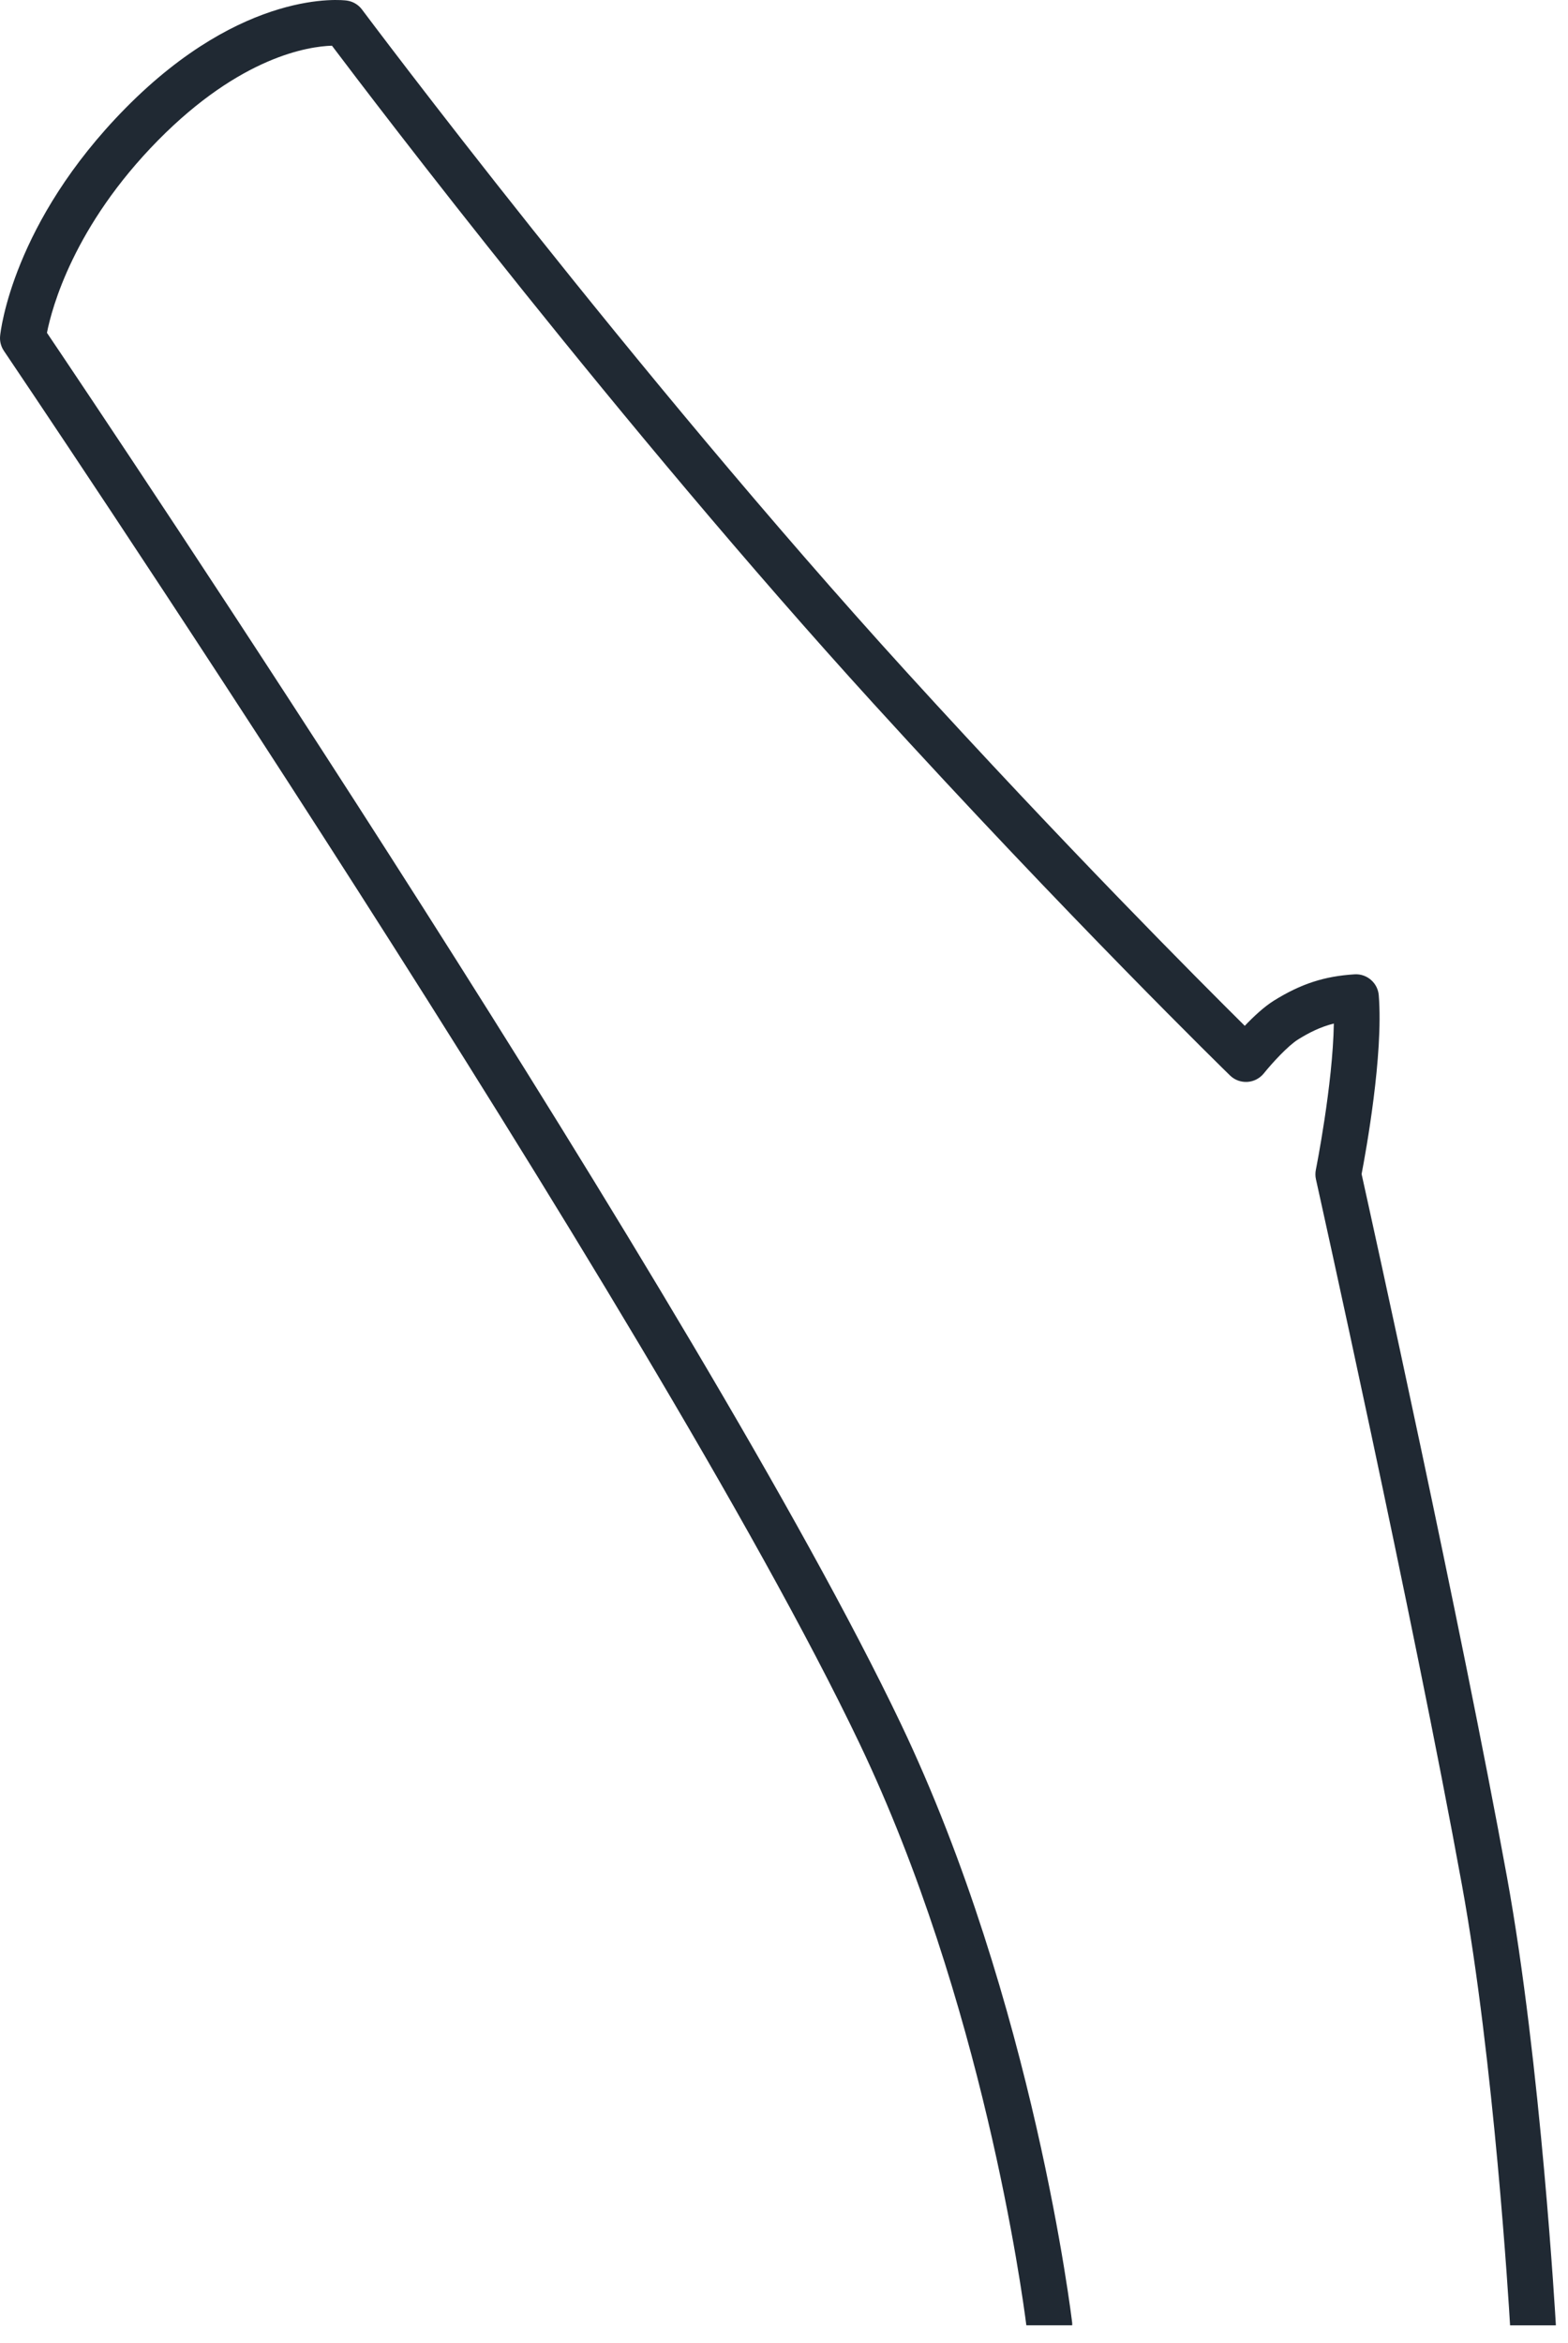 <svg preserveAspectRatio="none" width="100%" height="100%" overflow="visible" style="display: block;" viewBox="0 0 85 127" fill="none" xmlns="http://www.w3.org/2000/svg">
<path id="Vector" d="M55.637 126.031H58.123C58.123 125.99 58.126 125.951 58.123 125.91C58.104 125.739 56.056 108.549 48.823 93.404C38.123 71.001 5.876 22.981 2.545 18.038C2.812 16.688 3.994 12.245 8.574 7.599C13.052 3.061 16.728 2.515 17.995 2.477C20.327 5.569 33.634 23.075 47.324 38.107C57.96 49.785 66.588 58.204 66.677 58.289C66.927 58.535 67.269 58.659 67.619 58.639C67.969 58.617 68.291 58.449 68.512 58.176C68.936 57.647 69.815 56.68 70.372 56.336C70.978 55.961 71.573 55.66 72.306 55.476C72.251 58.794 71.342 63.349 71.331 63.401C71.298 63.572 71.298 63.746 71.336 63.916C71.389 64.151 76.583 87.507 79.253 102.176C80.989 111.716 81.791 124.835 81.86 126.034H84.34C84.34 126.017 84.343 126.001 84.34 125.984C84.332 125.844 83.533 111.84 81.692 101.732C79.162 87.846 74.384 66.217 73.811 63.633C74.048 62.395 74.999 57.176 74.742 53.949C74.69 53.274 74.103 52.767 73.431 52.808C71.794 52.91 70.529 53.321 69.063 54.23C68.523 54.566 67.941 55.112 67.478 55.6C64.979 53.123 57.726 45.848 49.159 36.44C34.243 20.061 19.77 0.71 19.624 0.517C19.426 0.25 19.125 0.074 18.795 0.03C18.569 -0.001 13.209 -0.632 6.808 5.858C0.685 12.064 0.031 17.952 0.007 18.2C-0.024 18.49 0.051 18.779 0.213 19.019C0.563 19.537 35.43 71.125 46.582 94.471C53.265 108.461 55.414 124.273 55.637 126.031Z" fill="#202933"/>
</svg>
